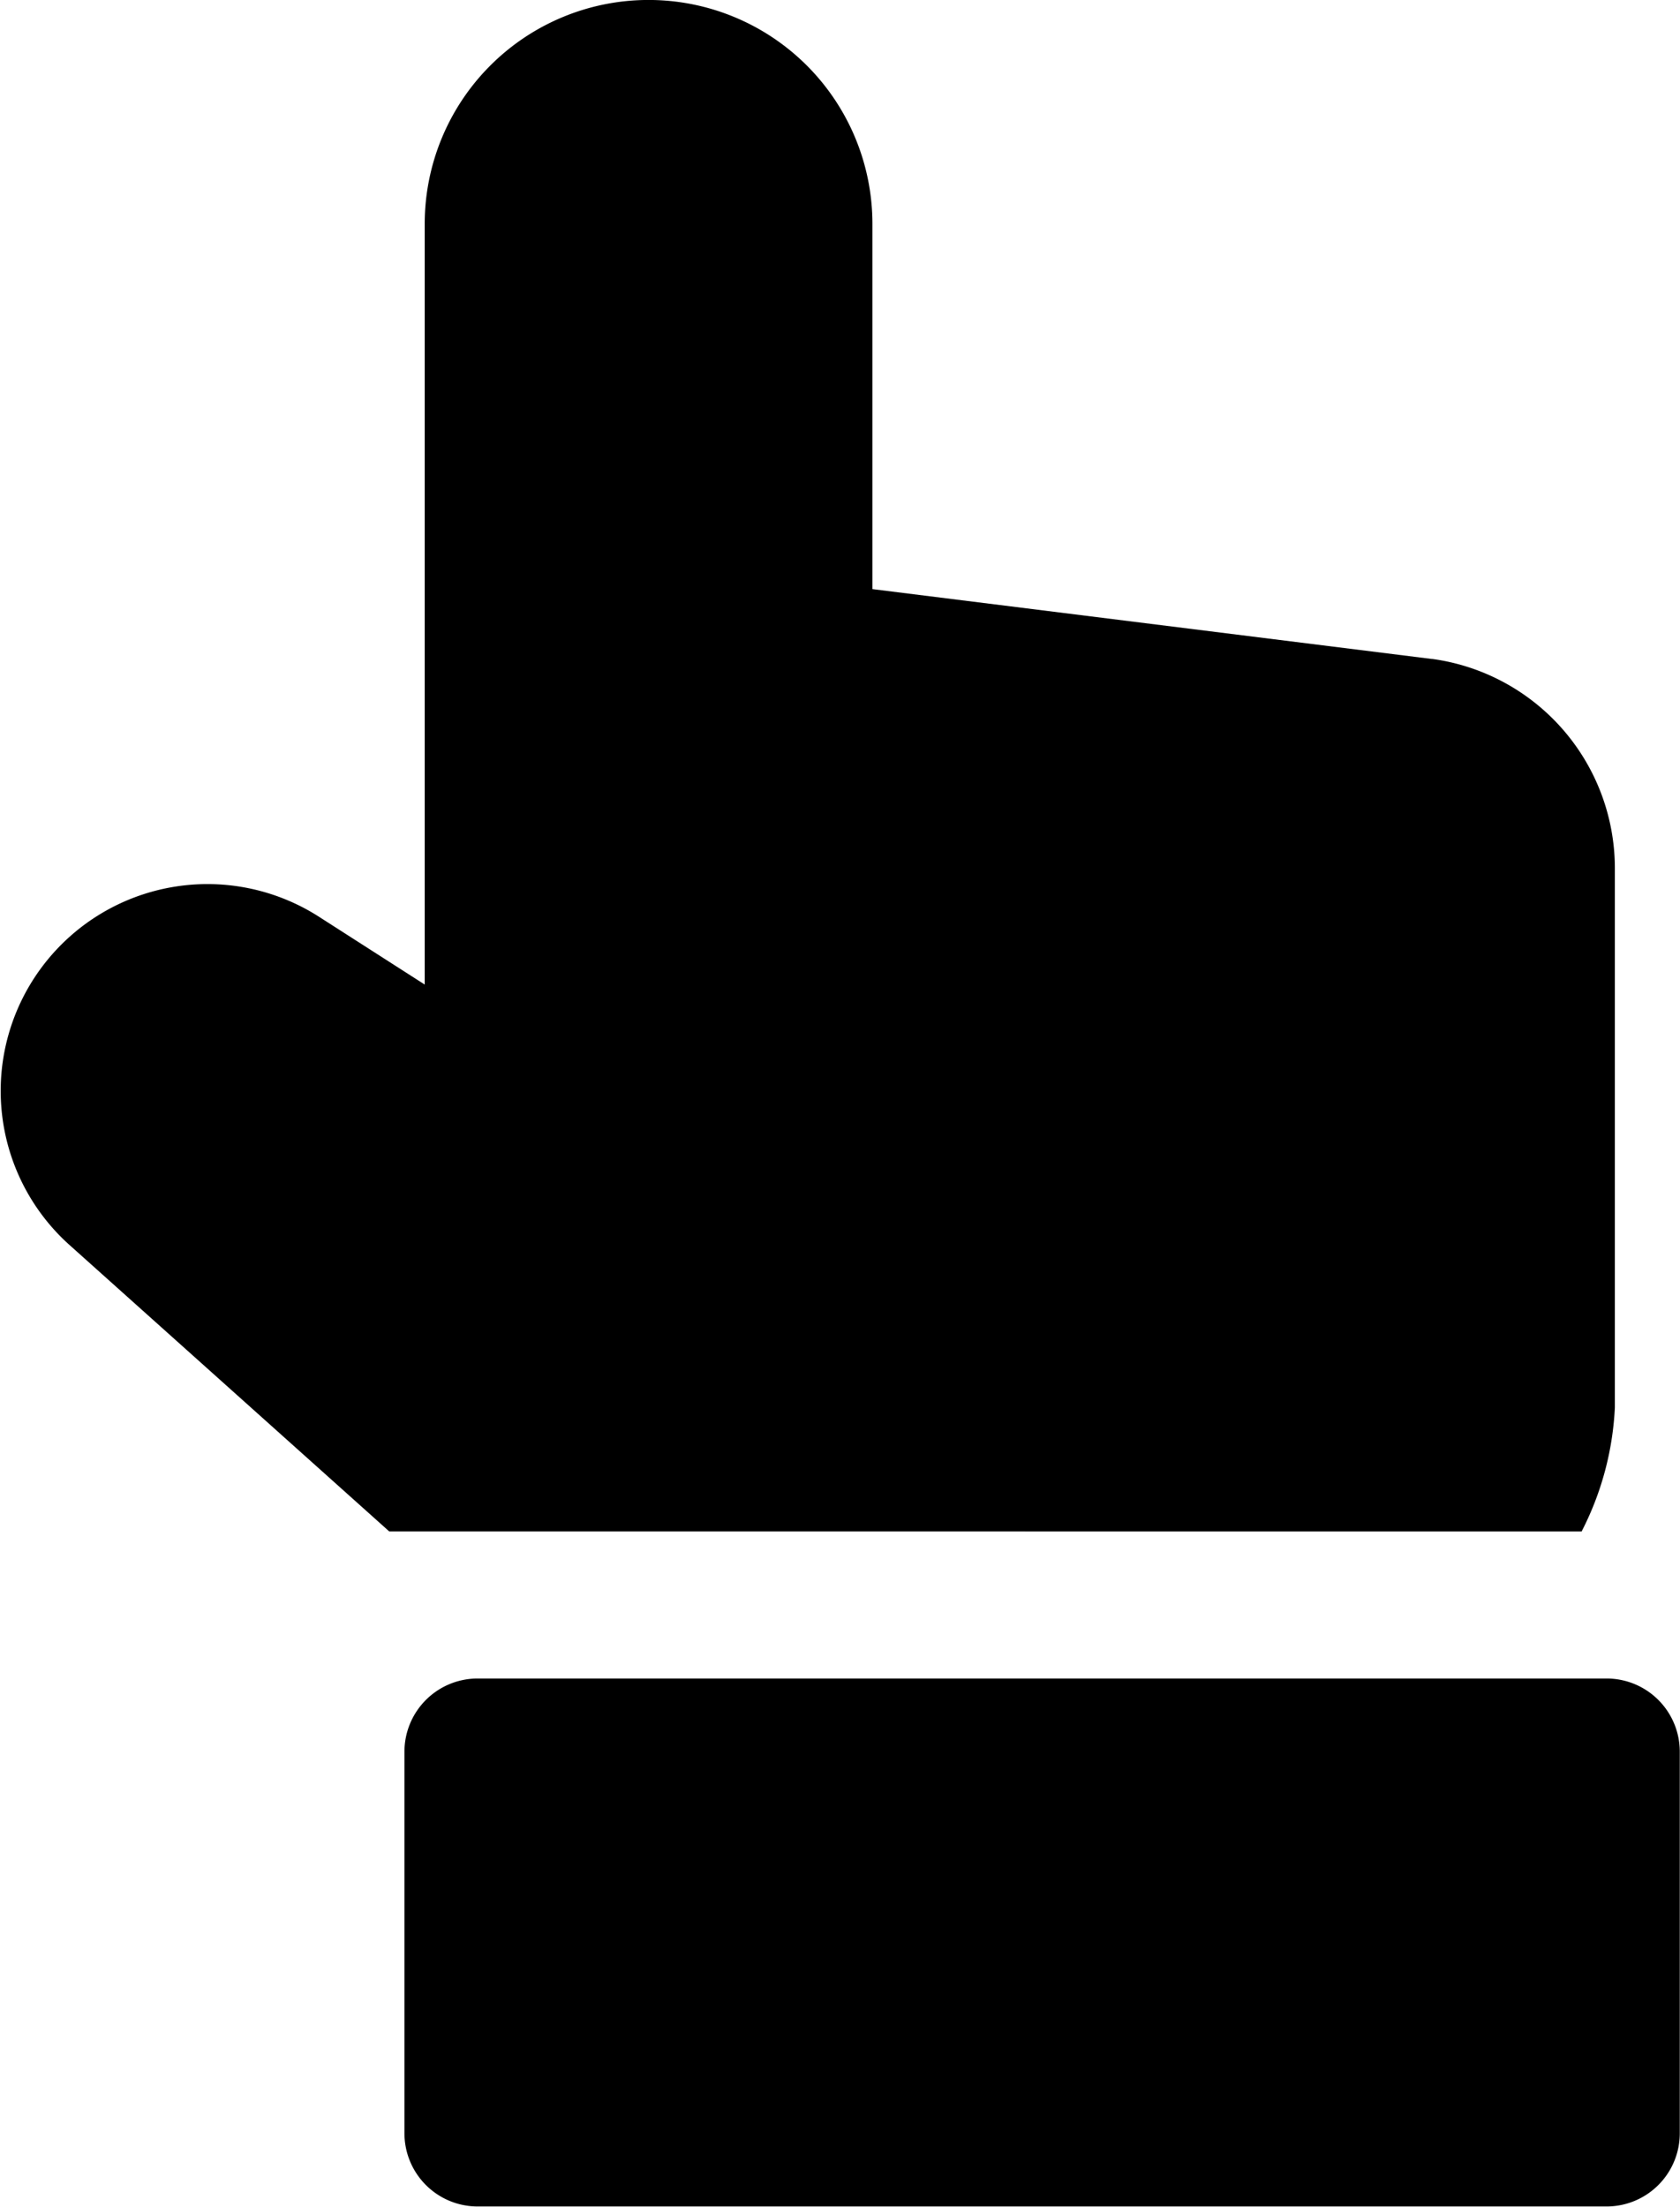 <svg xmlns="http://www.w3.org/2000/svg" width="22.954" height="30.14" viewBox="0 0 22.954 30.14">
  <g id="point-at" transform="translate(-61.038)">
    <g id="Group_718" data-name="Group 718" transform="translate(66.562 22.925)">
      <g id="Group_717" data-name="Group 717" transform="translate(0)">
        <path id="Path_1403" data-name="Path 1403" d="M171.305,389.424H155.88a1,1,0,0,0-1,1v5.211a1,1,0,0,0,1,1h15.425a1,1,0,0,0,1-1v-5.211A1,1,0,0,0,171.305,389.424Z" transform="translate(-154.878 -389.424)"/>
      </g>
    </g>
    <g id="Group_720" data-name="Group 720" transform="translate(61.038)">
      <g id="Group_719" data-name="Group 719">
        <path id="Path_1404" data-name="Path 1404" d="M80.609,9H80.6l-7.642-.954V3.058a3.058,3.058,0,1,0-6.117,0V13.447l-1.448-.928A2.825,2.825,0,0,0,61.983,17l4.373,3.916H82.648a4.114,4.114,0,0,0,.454-1.693V11.851A2.887,2.887,0,0,0,80.609,9Z" transform="translate(-61.038)"/>
      </g>
    </g>
  </g>
</svg>

